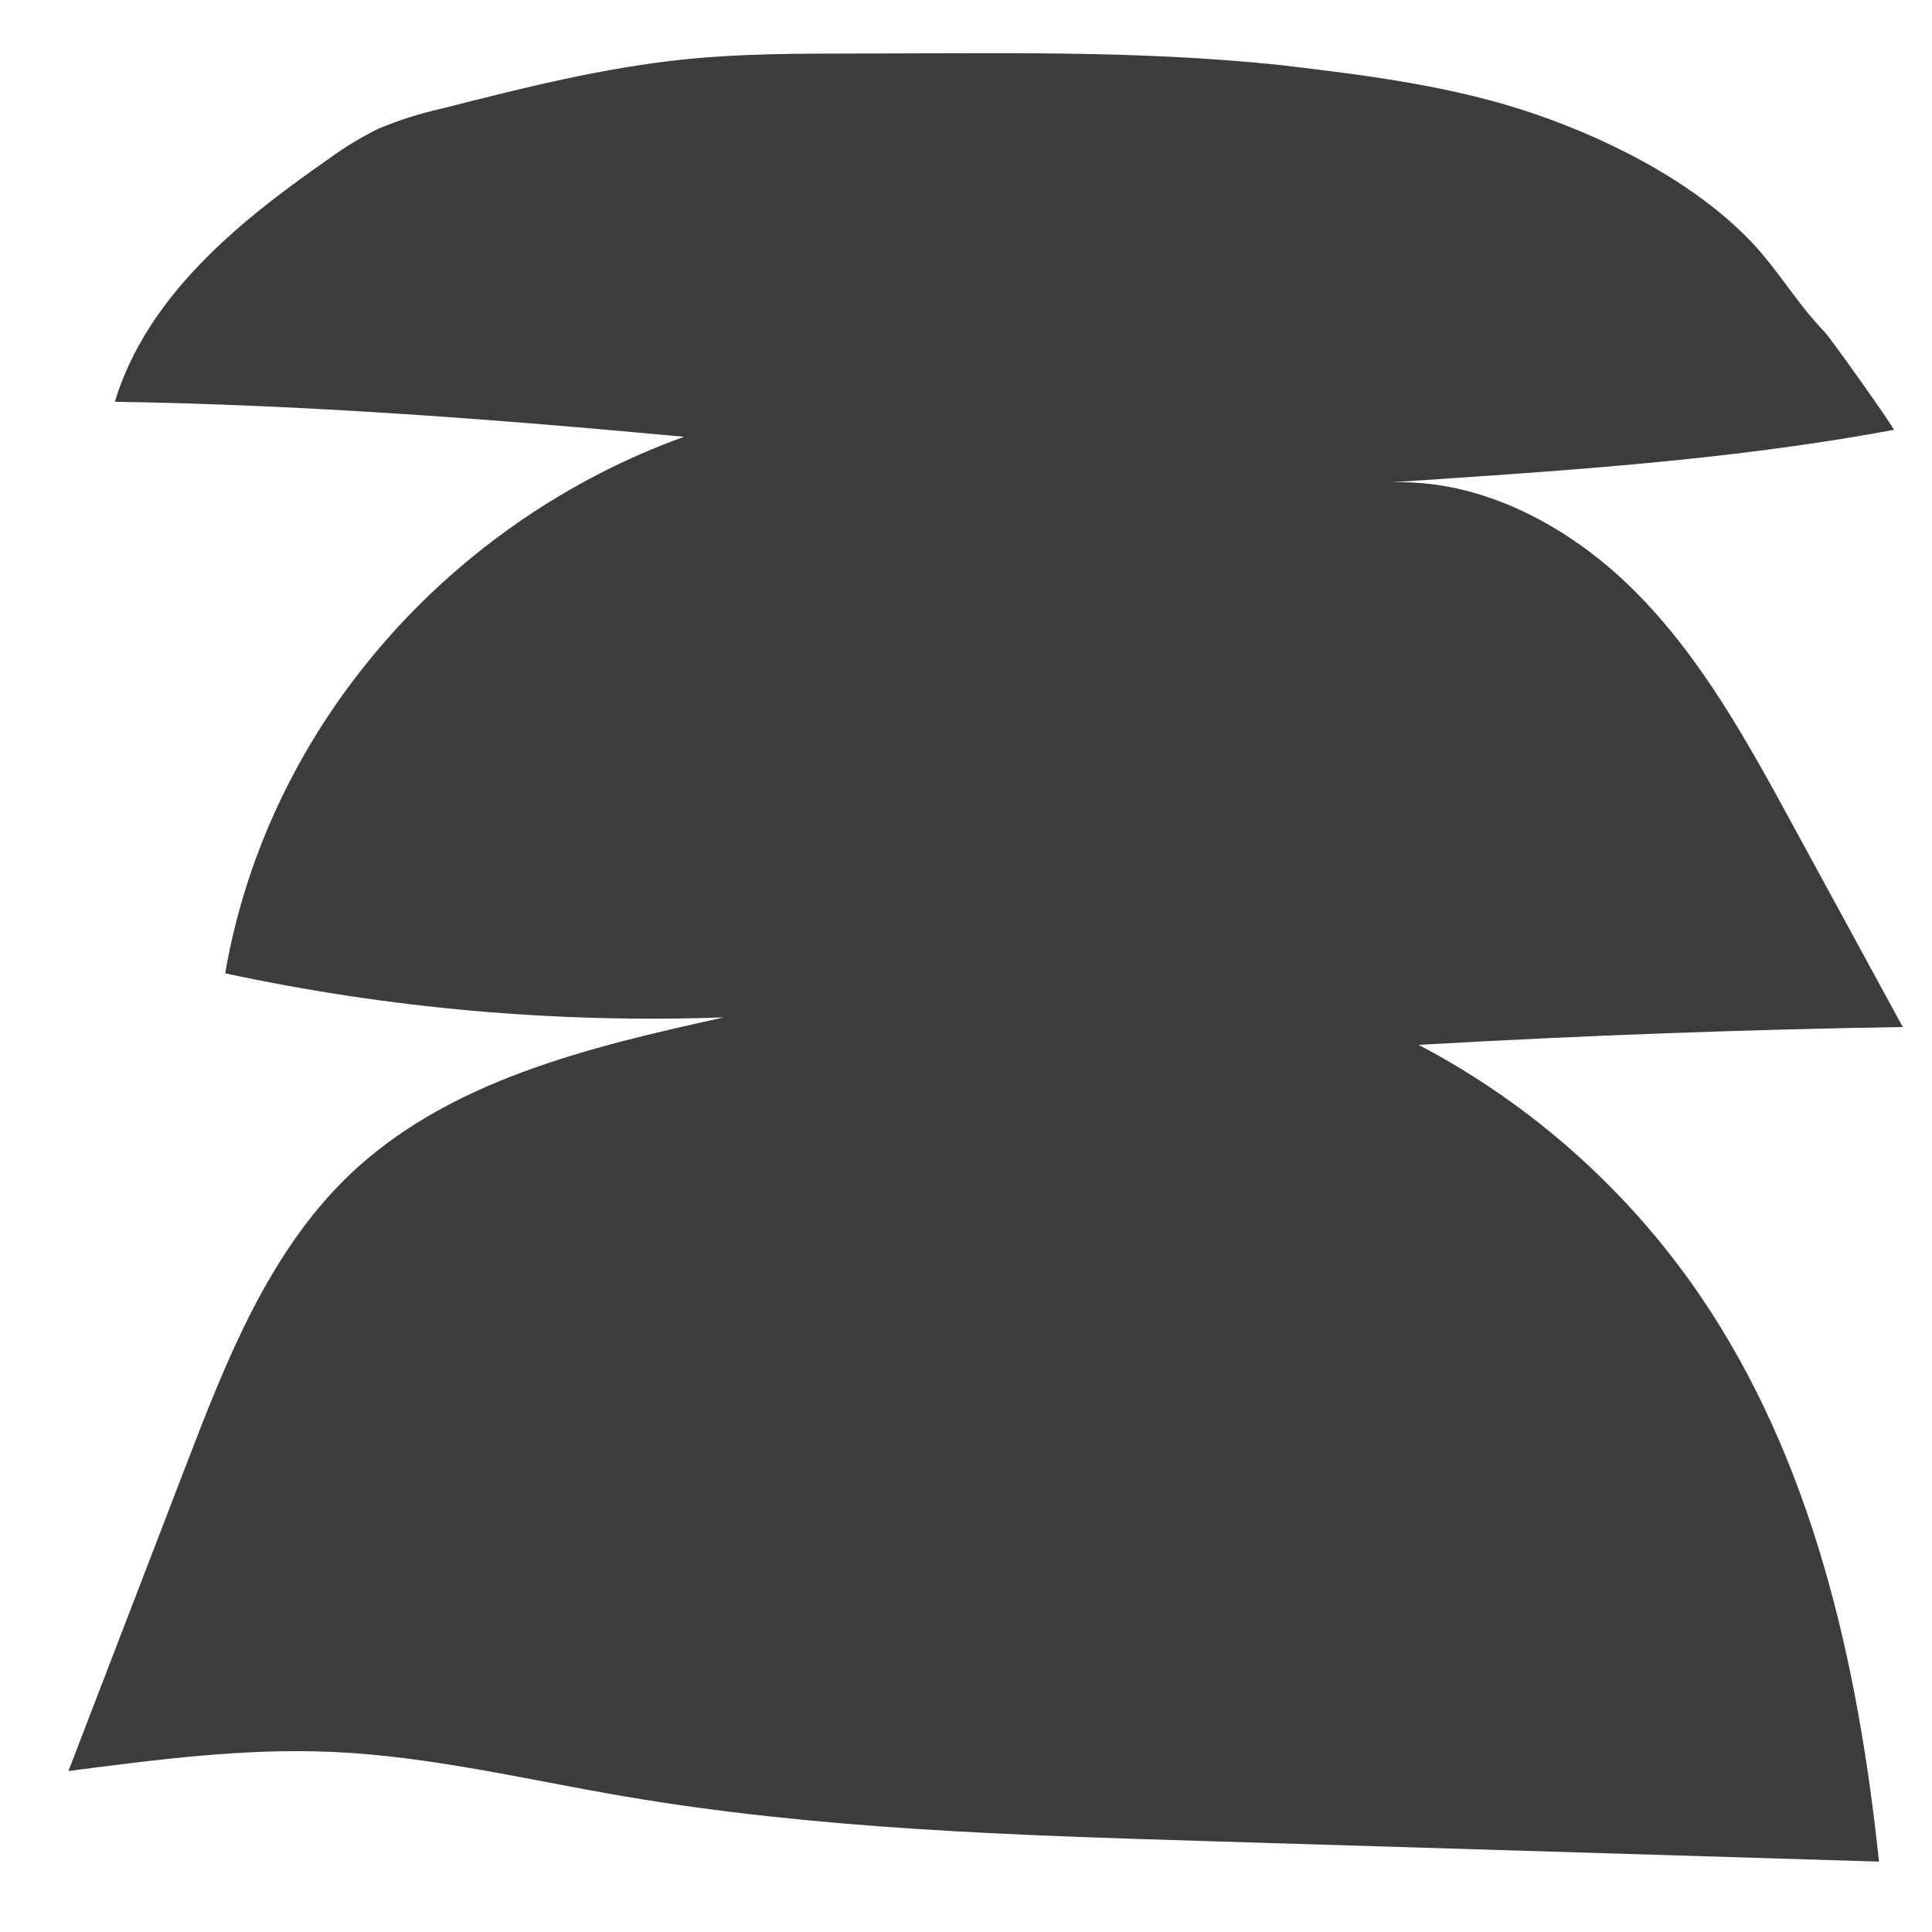 <svg width="101" height="101" viewBox="0 0 101 101" fill="none" xmlns="http://www.w3.org/2000/svg">
<path d="M80.268 5.969C84.426 7.399 89.202 9.848 92.126 13.279C93.258 14.627 94.127 16.049 95.374 17.34C95.756 17.746 99.086 22.453 99.005 22.469C90.184 24.122 80.986 24.658 72.036 25.259C76.999 24.808 81.864 27.326 85.409 30.851C88.954 34.376 91.394 38.851 93.786 43.249L99.472 53.689C91.03 53.827 82.594 54.139 74.164 54.623C80.046 57.715 85.083 62.195 88.84 67.675C94.745 76.308 97.133 86.895 98.229 97.32L63.183 96.252C52.942 95.939 42.664 95.626 32.564 93.896C27.512 93.031 22.501 91.813 17.384 91.586C12.767 91.379 8.162 91.992 3.577 92.585L9.758 76.516C11.833 71.111 14.034 65.519 18.192 61.49C23.395 56.483 30.81 54.737 37.839 53.186C29.088 53.497 20.333 52.724 11.772 50.883C14.026 37.811 23.671 27.184 35.764 22.834C25.86 21.913 15.955 21.161 6.002 21.003C7.683 15.492 12.43 11.618 17.1 8.365C17.937 7.748 18.825 7.205 19.756 6.741C20.813 6.293 21.908 5.942 23.029 5.693C27.273 4.613 31.533 3.529 35.886 3.094C38.728 2.806 41.628 2.802 44.503 2.798C52.056 2.798 59.411 2.611 66.952 3.403C71.435 3.935 75.975 4.491 80.268 5.969Z" fill="#3C3C3B"/>
</svg>
